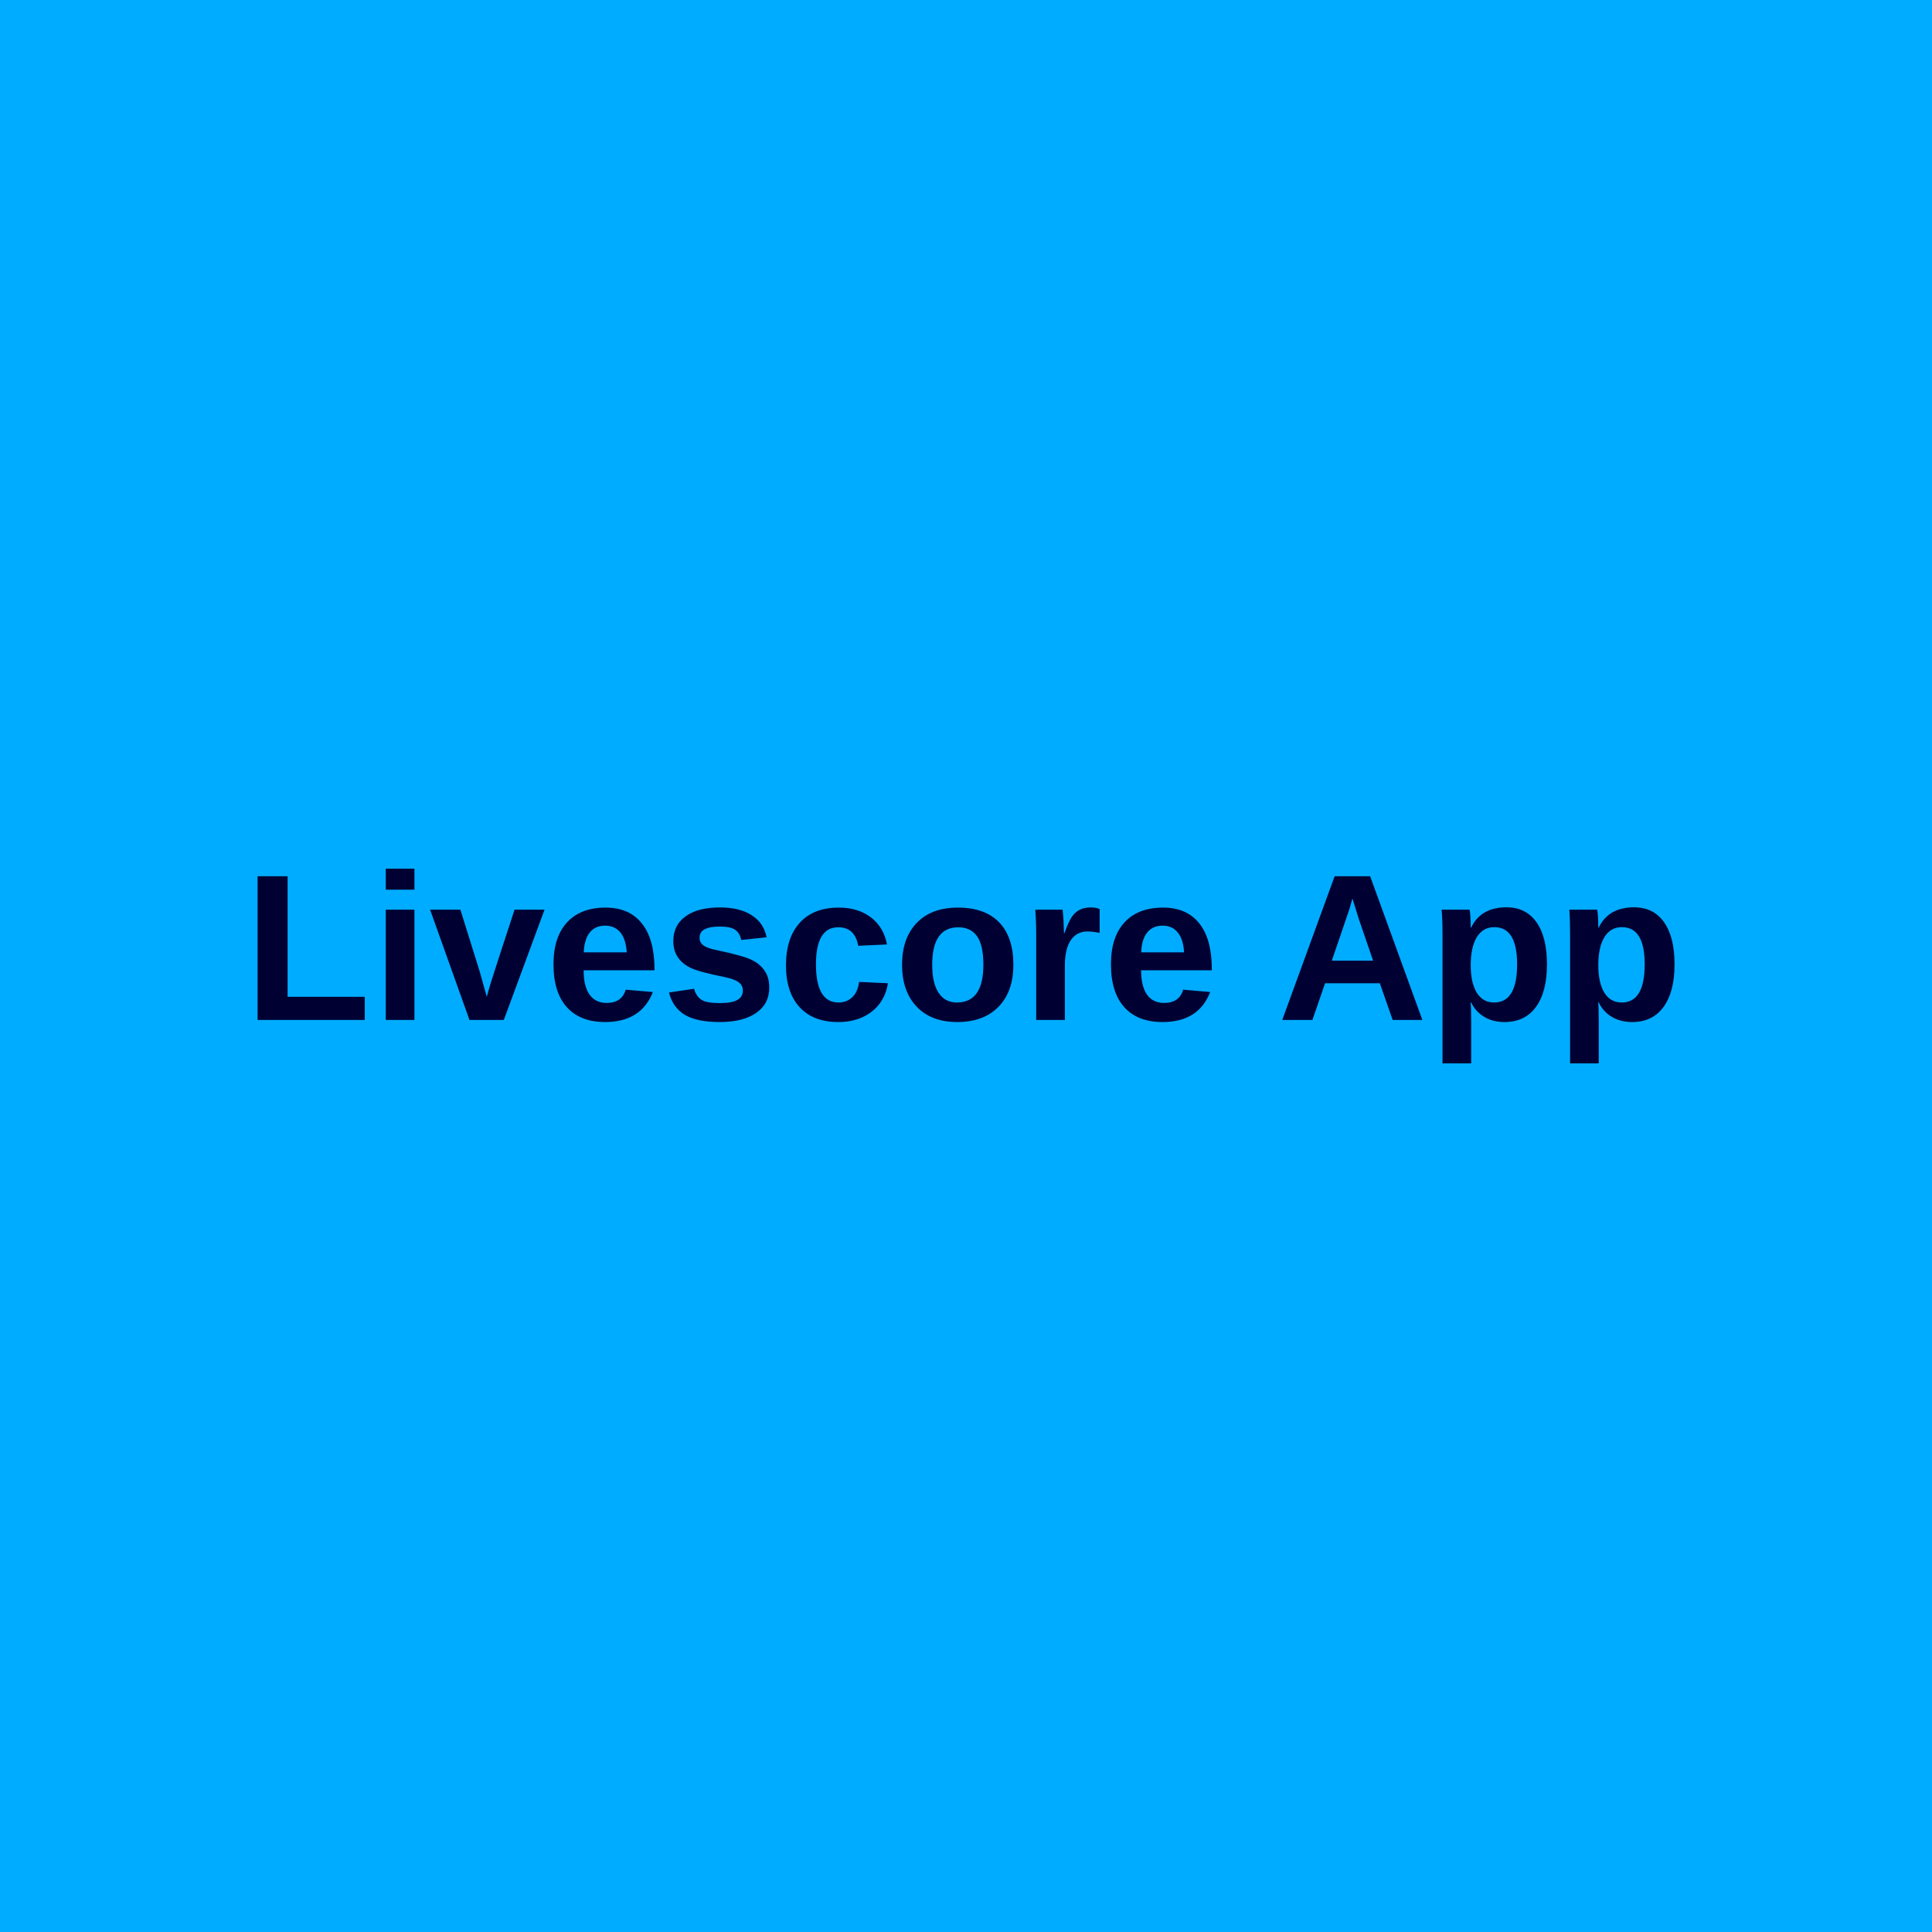 <svg data-v-fde0c5aa="" xmlns="http://www.w3.org/2000/svg" viewBox="0 0 300 300" class="font"><!----><defs data-v-fde0c5aa=""><!----></defs><rect data-v-fde0c5aa="" fill="#00acff" x="0" y="0" width="300px" height="300px" class="logo-background-square"></rect><defs data-v-fde0c5aa=""><!----></defs><g data-v-fde0c5aa="" id="48c30597-fb1f-492e-accf-4fc21d836e73" fill="#010033" transform="matrix(2.317,0,0,2.317,37.822,129.022)"><path d="M8.12 12.67L0.94 12.67L0.94 3.04L2.95 3.04L2.95 11.12L8.12 11.12L8.12 12.67ZM11.45 3.94L9.53 3.94L9.53 2.53L11.45 2.53L11.45 3.94ZM11.45 12.67L9.53 12.67L9.53 5.28L11.45 5.28L11.45 12.67ZM20.17 5.28L17.44 12.67L15.14 12.67L12.50 5.28L14.53 5.28L15.82 9.41L15.82 9.41Q15.92 9.75 16.30 11.12L16.30 11.12L16.30 11.12Q16.37 10.84 16.58 10.14L16.58 10.14L16.58 10.14Q16.80 9.43 18.16 5.28L18.16 5.28L20.17 5.28ZM24.23 12.81L24.23 12.81L24.23 12.81Q22.57 12.81 21.67 11.82L21.67 11.82L21.67 11.82Q20.77 10.83 20.77 8.94L20.77 8.94L20.77 8.94Q20.77 7.11 21.68 6.13L21.68 6.13L21.68 6.13Q22.59 5.14 24.26 5.14L24.26 5.14L24.26 5.14Q25.85 5.14 26.69 6.20L26.69 6.20L26.69 6.20Q27.54 7.25 27.54 9.29L27.54 9.29L27.54 9.34L22.79 9.34L22.79 9.34Q22.79 10.42 23.19 10.98L23.19 10.98L23.19 10.98Q23.59 11.53 24.33 11.53L24.33 11.53L24.33 11.53Q25.35 11.53 25.61 10.64L25.61 10.64L27.43 10.80L27.43 10.80Q26.64 12.81 24.23 12.81ZM24.23 6.35L24.23 6.35L24.23 6.35Q23.56 6.35 23.19 6.82L23.19 6.82L23.19 6.82Q22.83 7.29 22.80 8.14L22.80 8.14L25.68 8.14L25.68 8.14Q25.62 7.25 25.25 6.80L25.25 6.80L25.25 6.80Q24.87 6.35 24.23 6.35ZM35.23 10.51L35.23 10.51L35.23 10.51Q35.23 11.59 34.35 12.20L34.35 12.20L34.35 12.20Q33.47 12.81 31.92 12.81L31.92 12.81L31.92 12.81Q30.39 12.81 29.58 12.33L29.58 12.33L29.58 12.33Q28.77 11.85 28.51 10.83L28.51 10.83L30.19 10.58L30.19 10.58Q30.34 11.10 30.69 11.32L30.69 11.32L30.69 11.32Q31.04 11.54 31.92 11.54L31.92 11.54L31.92 11.54Q32.72 11.54 33.09 11.33L33.09 11.33L33.09 11.33Q33.46 11.13 33.46 10.69L33.46 10.69L33.46 10.69Q33.46 10.34 33.16 10.13L33.16 10.13L33.16 10.13Q32.87 9.92 32.16 9.78L32.16 9.78L32.16 9.78Q30.53 9.45 29.96 9.18L29.96 9.18L29.96 9.18Q29.39 8.90 29.10 8.46L29.10 8.46L29.10 8.46Q28.80 8.02 28.80 7.38L28.80 7.38L28.80 7.38Q28.80 6.32 29.62 5.73L29.62 5.73L29.62 5.73Q30.43 5.13 31.93 5.13L31.93 5.13L31.93 5.13Q33.25 5.13 34.05 5.65L34.05 5.65L34.05 5.65Q34.86 6.16 35.05 7.13L35.05 7.13L33.35 7.31L33.35 7.31Q33.27 6.86 32.95 6.63L32.95 6.63L32.95 6.63Q32.63 6.41 31.93 6.41L31.93 6.41L31.93 6.41Q31.25 6.41 30.91 6.59L30.91 6.59L30.91 6.59Q30.56 6.76 30.56 7.17L30.56 7.17L30.56 7.17Q30.56 7.49 30.83 7.68L30.83 7.68L30.83 7.68Q31.09 7.87 31.71 7.99L31.71 7.99L31.71 7.99Q32.58 8.17 33.25 8.36L33.25 8.36L33.25 8.36Q33.93 8.54 34.33 8.80L34.33 8.80L34.33 8.80Q34.74 9.06 34.98 9.47L34.98 9.47L34.98 9.47Q35.23 9.88 35.23 10.51ZM39.86 12.81L39.86 12.81L39.86 12.81Q38.18 12.81 37.26 11.81L37.26 11.81L37.26 11.81Q36.35 10.81 36.35 9.02L36.35 9.02L36.35 9.02Q36.35 7.18 37.27 6.16L37.27 6.16L37.27 6.16Q38.19 5.14 39.89 5.14L39.89 5.14L39.89 5.14Q41.19 5.14 42.05 5.80L42.05 5.80L42.05 5.80Q42.90 6.45 43.12 7.61L43.12 7.61L41.19 7.70L41.19 7.70Q41.10 7.14 40.78 6.80L40.78 6.80L40.78 6.80Q40.45 6.46 39.85 6.46L39.85 6.46L39.85 6.46Q38.36 6.46 38.36 8.94L38.36 8.94L38.36 8.94Q38.36 11.50 39.87 11.50L39.87 11.50L39.87 11.50Q40.42 11.50 40.79 11.15L40.79 11.15L40.79 11.15Q41.16 10.81 41.25 10.12L41.25 10.12L43.18 10.21L43.18 10.21Q43.07 10.97 42.63 11.57L42.63 11.57L42.63 11.57Q42.19 12.16 41.47 12.49L41.47 12.49L41.47 12.49Q40.76 12.81 39.86 12.81ZM51.59 8.97L51.59 8.97L51.59 8.97Q51.59 10.77 50.59 11.79L50.59 11.79L50.59 11.79Q49.59 12.81 47.83 12.81L47.83 12.81L47.83 12.81Q46.10 12.81 45.12 11.79L45.12 11.79L45.12 11.79Q44.13 10.76 44.13 8.97L44.13 8.97L44.13 8.97Q44.13 7.18 45.12 6.16L45.12 6.16L45.12 6.16Q46.10 5.14 47.87 5.14L47.87 5.14L47.87 5.14Q49.68 5.14 50.64 6.13L50.64 6.13L50.64 6.13Q51.59 7.12 51.59 8.97ZM49.58 8.97L49.58 8.97L49.58 8.97Q49.58 7.65 49.15 7.05L49.15 7.05L49.15 7.05Q48.72 6.46 47.90 6.46L47.90 6.46L47.90 6.46Q46.15 6.46 46.15 8.97L46.15 8.97L46.15 8.97Q46.15 10.21 46.58 10.85L46.58 10.85L46.58 10.85Q47.00 11.50 47.81 11.50L47.81 11.50L47.81 11.50Q49.58 11.50 49.58 8.97ZM55.04 12.67L53.12 12.67L53.12 7.01L53.12 7.01Q53.12 6.41 53.10 6.00L53.10 6.00L53.10 6.00Q53.08 5.59 53.06 5.28L53.06 5.28L54.89 5.28L54.89 5.28Q54.91 5.40 54.95 6.03L54.95 6.03L54.95 6.03Q54.98 6.65 54.98 6.86L54.98 6.86L55.01 6.86L55.01 6.86Q55.29 6.08 55.51 5.76L55.51 5.76L55.51 5.76Q55.73 5.44 56.03 5.29L56.03 5.29L56.03 5.29Q56.33 5.13 56.78 5.13L56.78 5.13L56.78 5.13Q57.15 5.13 57.37 5.24L57.37 5.24L57.37 6.84L57.37 6.84Q56.91 6.74 56.55 6.74L56.55 6.74L56.55 6.74Q55.84 6.74 55.44 7.32L55.44 7.32L55.44 7.32Q55.04 7.90 55.04 9.04L55.04 9.04L55.04 12.67ZM61.59 12.81L61.59 12.81L61.59 12.81Q59.92 12.81 59.03 11.82L59.03 11.82L59.03 11.82Q58.13 10.83 58.13 8.94L58.13 8.94L58.13 8.94Q58.13 7.11 59.04 6.13L59.04 6.13L59.04 6.13Q59.95 5.14 61.62 5.14L61.62 5.14L61.62 5.14Q63.21 5.14 64.05 6.20L64.05 6.20L64.05 6.20Q64.89 7.25 64.89 9.29L64.89 9.29L64.89 9.34L60.15 9.34L60.15 9.34Q60.15 10.42 60.55 10.98L60.55 10.98L60.55 10.98Q60.95 11.53 61.69 11.53L61.69 11.53L61.69 11.53Q62.71 11.53 62.97 10.64L62.97 10.64L64.78 10.80L64.78 10.80Q64.00 12.81 61.59 12.81ZM61.59 6.35L61.59 6.35L61.59 6.35Q60.92 6.35 60.55 6.82L60.55 6.82L60.55 6.82Q60.18 7.29 60.16 8.14L60.16 8.14L63.03 8.14L63.03 8.14Q62.98 7.25 62.60 6.80L62.60 6.80L62.60 6.80Q62.23 6.35 61.59 6.35ZM79.00 12.67L77.01 12.67L76.15 10.21L72.48 10.21L71.63 12.67L69.61 12.67L73.12 3.04L75.50 3.04L79.00 12.67ZM74.46 5.00L74.31 4.53L74.27 4.68L74.27 4.68Q74.20 4.92 74.11 5.24L74.11 5.24L74.11 5.24Q74.01 5.55 72.93 8.70L72.93 8.70L75.70 8.70L74.75 5.93L74.46 5.00ZM87.35 8.94L87.35 8.94L87.35 8.94Q87.35 10.79 86.61 11.80L86.61 11.80L86.61 11.80Q85.87 12.81 84.51 12.81L84.51 12.81L84.51 12.81Q83.73 12.81 83.16 12.47L83.16 12.47L83.16 12.47Q82.58 12.13 82.27 11.50L82.27 11.50L82.23 11.50L82.23 11.50Q82.27 11.70 82.27 12.74L82.27 12.74L82.27 15.58L80.35 15.58L80.35 6.98L80.35 6.98Q80.35 5.93 80.29 5.28L80.29 5.28L82.16 5.28L82.16 5.28Q82.20 5.40 82.22 5.76L82.22 5.76L82.22 5.76Q82.24 6.13 82.24 6.48L82.24 6.48L82.27 6.48L82.27 6.48Q82.92 5.12 84.64 5.12L84.64 5.12L84.64 5.12Q85.93 5.12 86.64 6.11L86.64 6.11L86.64 6.11Q87.35 7.11 87.35 8.94ZM85.35 8.94L85.35 8.94L85.35 8.94Q85.35 6.45 83.82 6.45L83.82 6.45L83.82 6.45Q83.06 6.45 82.65 7.12L82.65 7.12L82.65 7.12Q82.24 7.79 82.24 9.00L82.24 9.00L82.24 9.00Q82.24 10.19 82.65 10.85L82.65 10.85L82.65 10.85Q83.06 11.50 83.81 11.50L83.81 11.50L83.81 11.50Q85.35 11.50 85.35 8.94ZM95.90 8.94L95.90 8.94L95.90 8.94Q95.90 10.79 95.16 11.80L95.16 11.80L95.16 11.80Q94.42 12.81 93.06 12.81L93.06 12.81L93.06 12.81Q92.29 12.81 91.71 12.47L91.71 12.47L91.71 12.47Q91.13 12.13 90.82 11.50L90.82 11.50L90.78 11.50L90.78 11.50Q90.82 11.70 90.82 12.74L90.82 12.74L90.82 15.58L88.90 15.58L88.90 6.98L88.90 6.98Q88.90 5.93 88.85 5.28L88.85 5.28L90.71 5.28L90.71 5.28Q90.75 5.40 90.77 5.76L90.77 5.76L90.77 5.76Q90.79 6.13 90.79 6.48L90.79 6.48L90.82 6.48L90.82 6.48Q91.47 5.12 93.19 5.12L93.19 5.12L93.19 5.12Q94.48 5.12 95.19 6.11L95.19 6.11L95.19 6.11Q95.90 7.11 95.90 8.94ZM93.90 8.94L93.90 8.94L93.90 8.94Q93.90 6.45 92.37 6.45L92.37 6.45L92.37 6.45Q91.61 6.45 91.20 7.12L91.20 7.12L91.20 7.12Q90.79 7.79 90.79 9.00L90.79 9.00L90.79 9.00Q90.79 10.19 91.20 10.85L91.20 10.85L91.20 10.85Q91.61 11.50 92.36 11.50L92.36 11.50L92.36 11.50Q93.90 11.50 93.90 8.94Z"></path></g><!----><!----></svg>